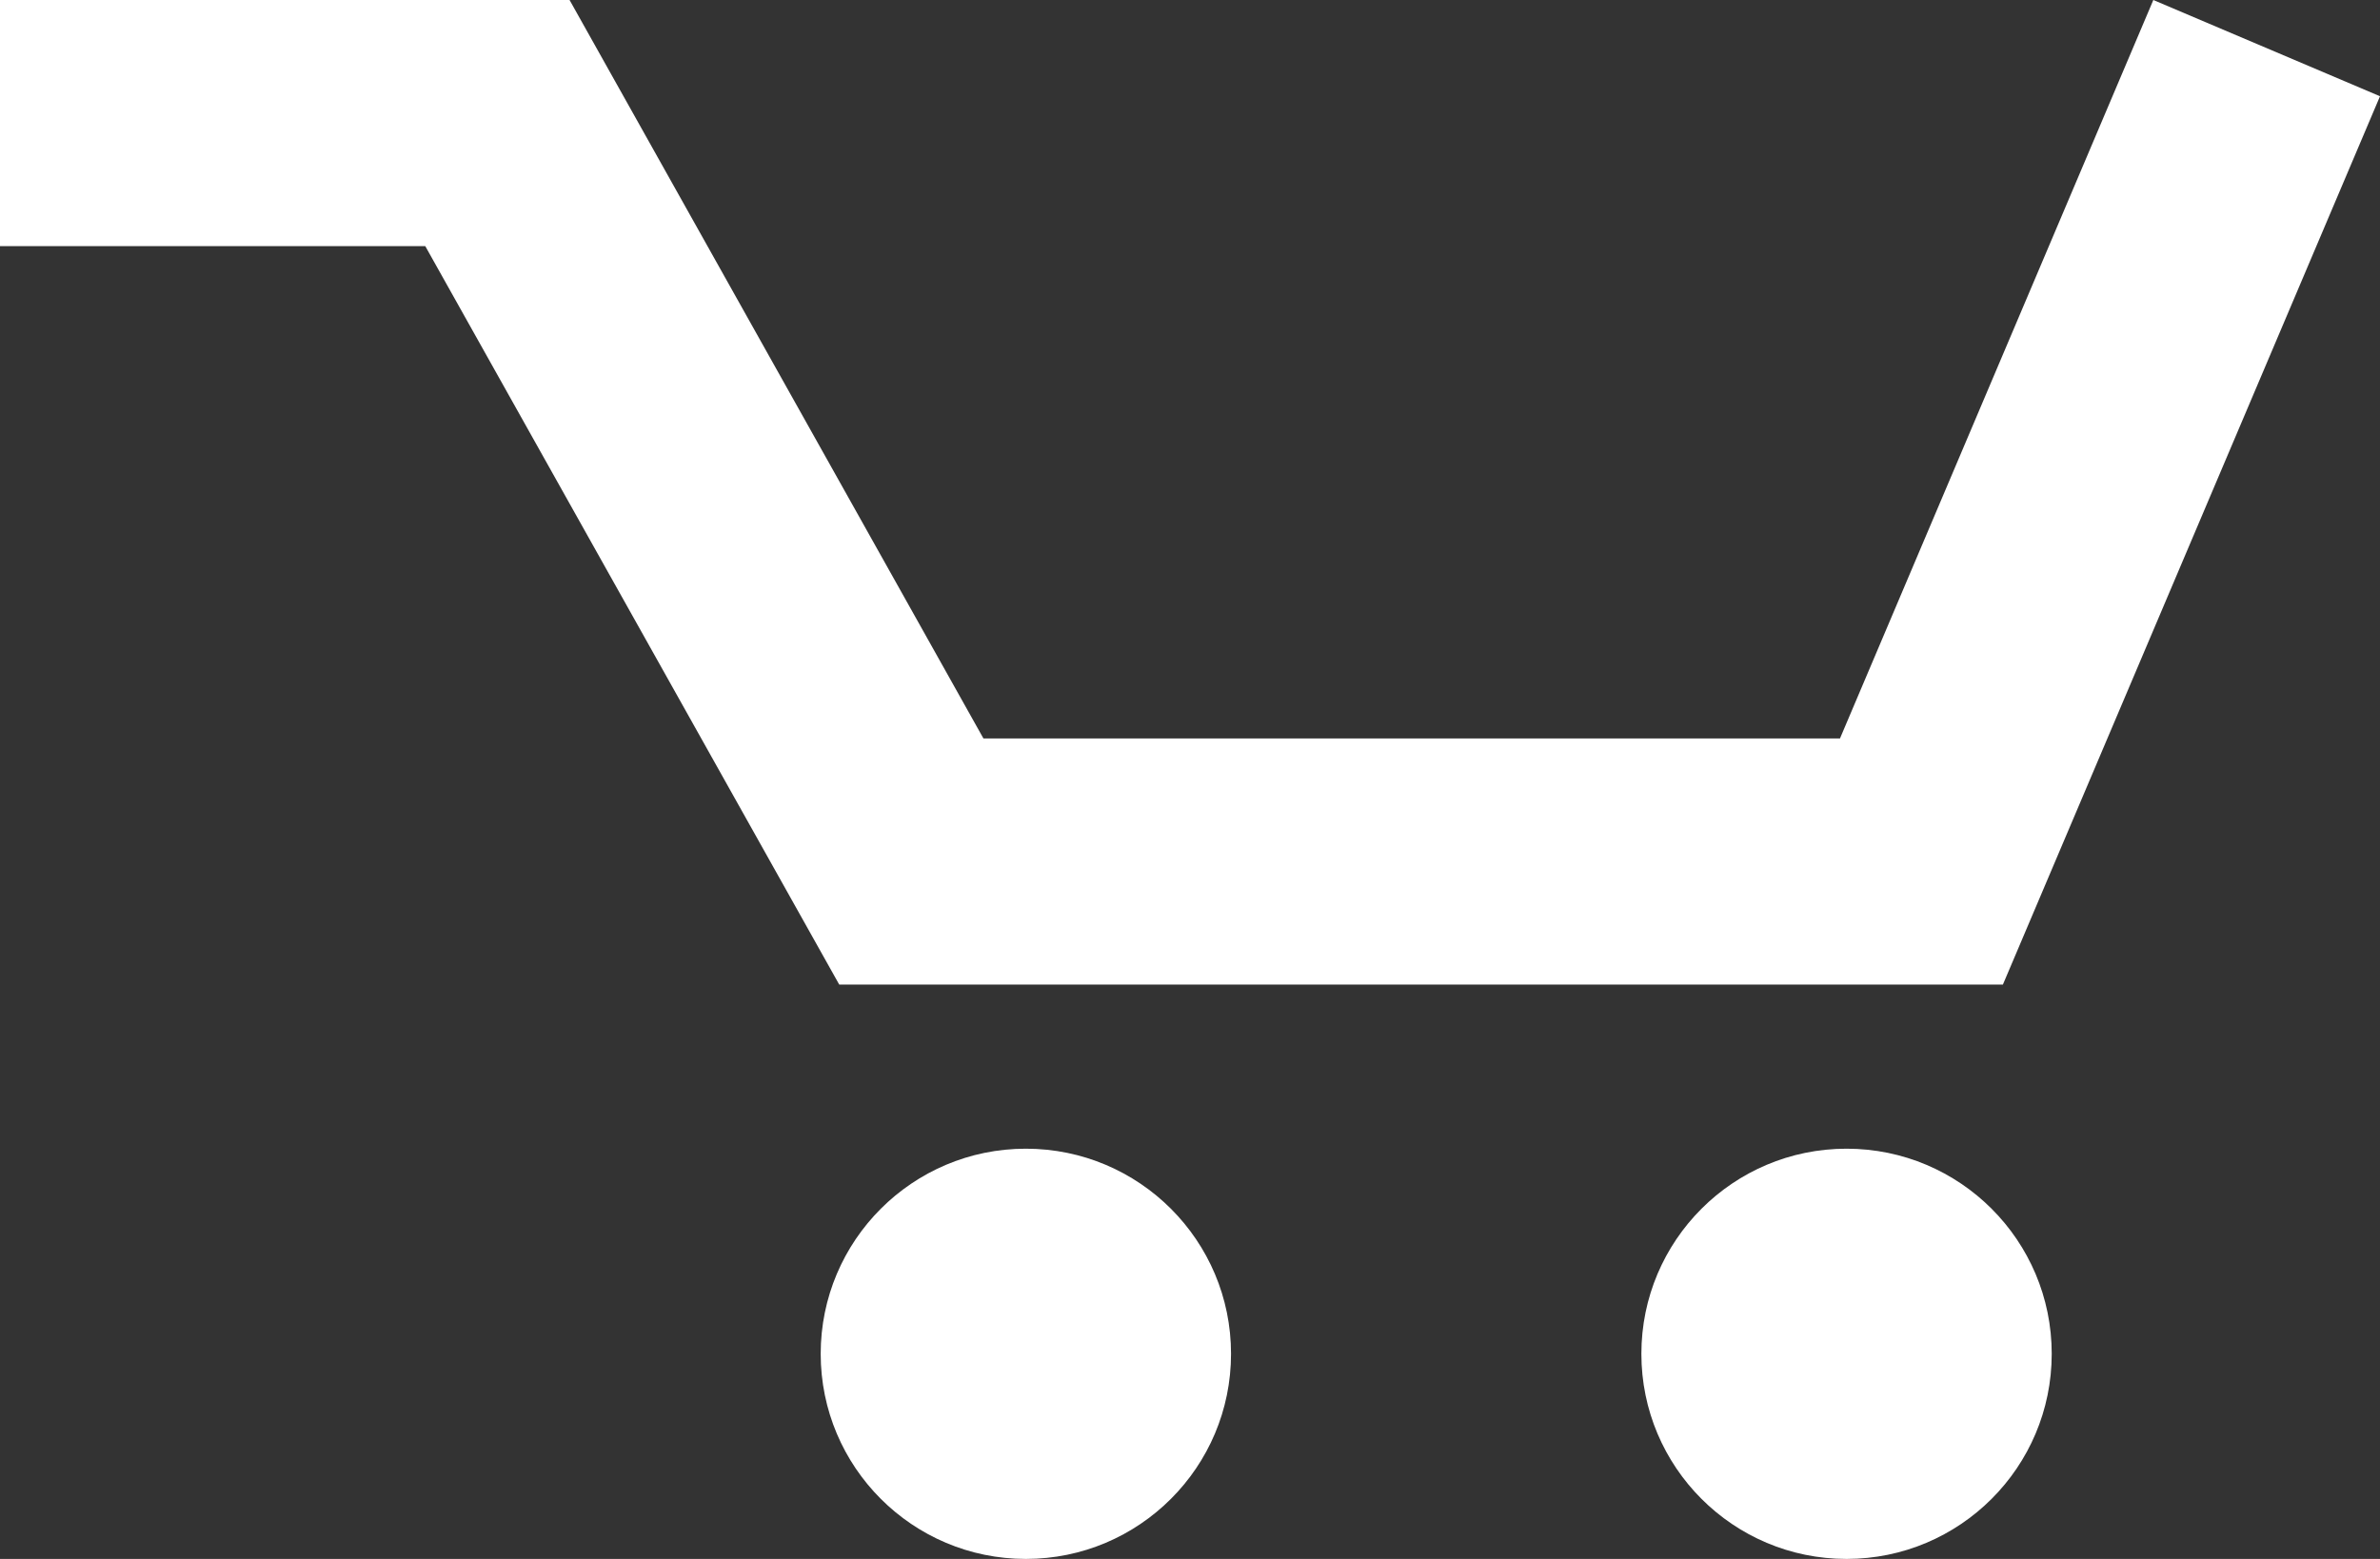 <?xml version="1.0" encoding="utf-8"?>
<!-- Generator: Adobe Illustrator 16.0.4, SVG Export Plug-In . SVG Version: 6.00 Build 0) -->
<!DOCTYPE svg PUBLIC "-//W3C//DTD SVG 1.1//EN" "http://www.w3.org/Graphics/SVG/1.1/DTD/svg11.dtd">
<svg version="1.1" id="Layer_1" xmlns="http://www.w3.org/2000/svg" xmlns:xlink="http://www.w3.org/1999/xlink" x="0px" y="0px"
width="29px" height="19px" viewBox="0 0 29 19" enable-background="new 0 0 29 19" xml:space="preserve">
<rect x="0" y="0" width="29" height="19" fill="#333333" stroke="none"/>
<g>
<polygon fill-rule="evenodd" clip-rule="evenodd" fill="#FFFFFF" points="24.405,12 29,1.173 26.238,0 22.42,9 11.983,9 6.94,0 
0,0 0,3 5.182,3 10.226,12 "/>
<circle fill-rule="evenodd" clip-rule="evenodd" fill="#FFFFFF" cx="12.5" cy="16.5" r="2.5"/>
<circle fill-rule="evenodd" clip-rule="evenodd" fill="#FFFFFF" cx="22.5" cy="16.5" r="2.5"/>
</g>
</svg>